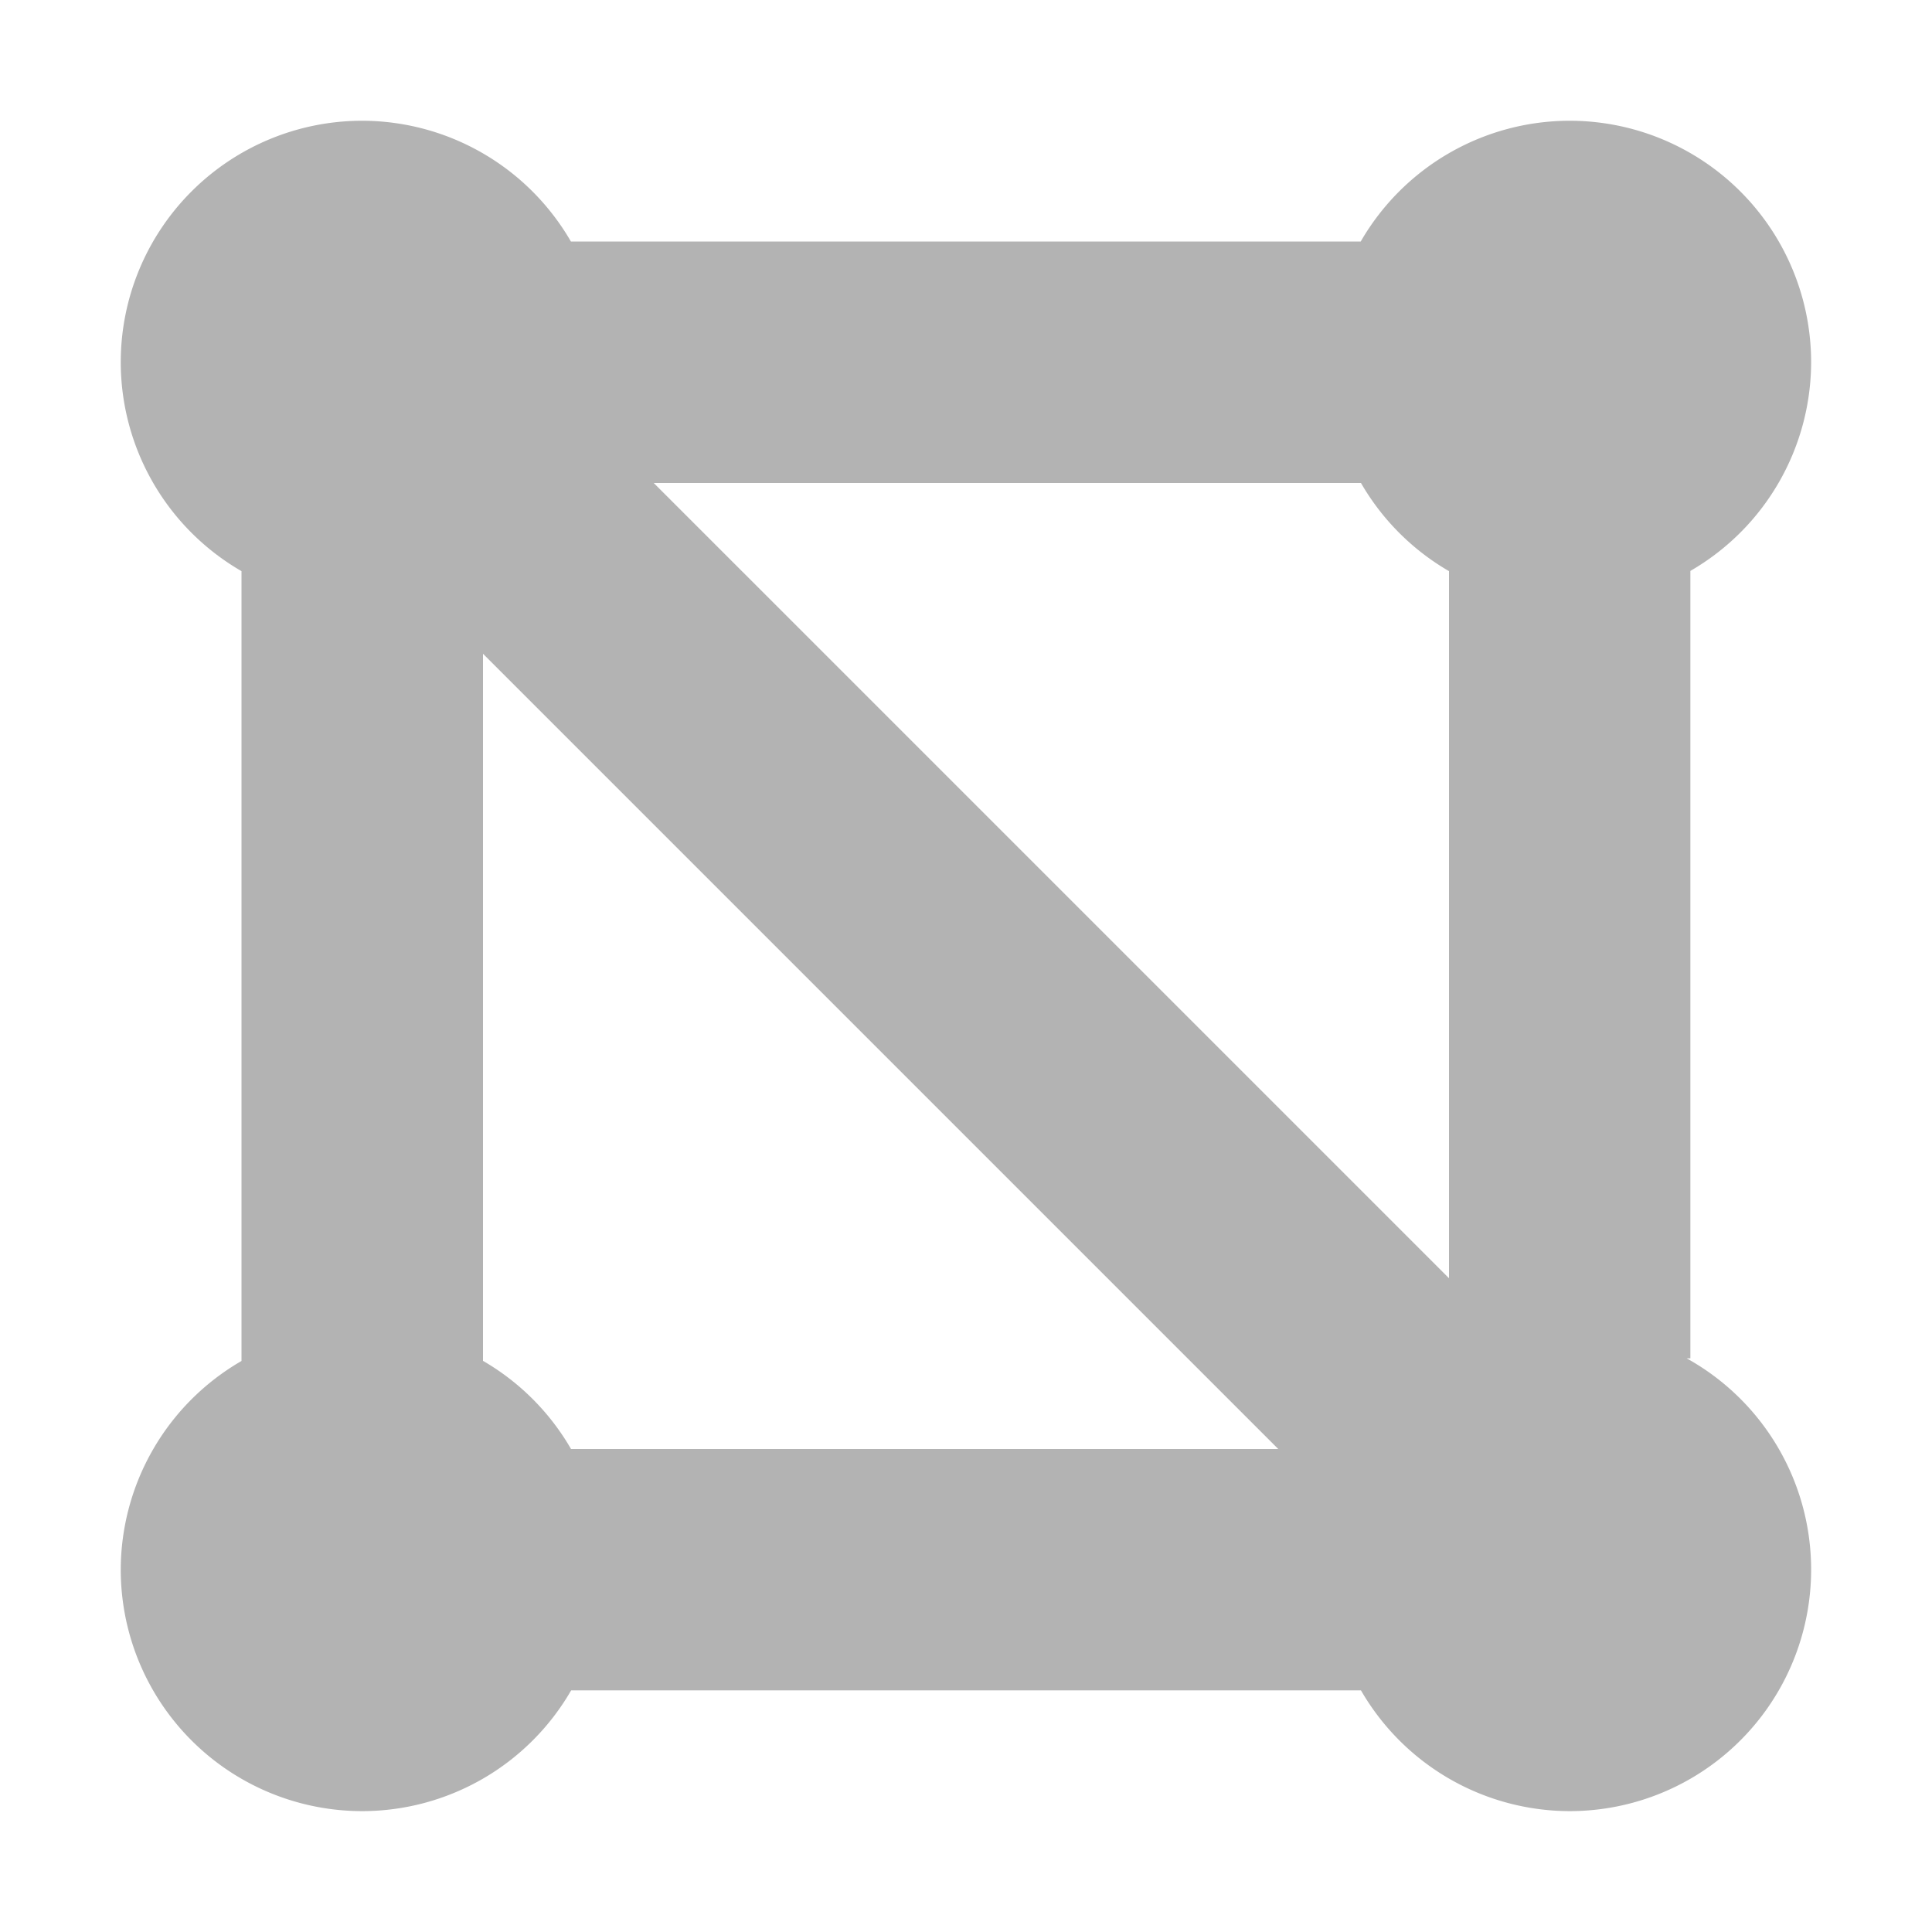 <?xml version="1.0" encoding="UTF-8" standalone="no"?>
<svg
   height="16"
   viewBox="0 0 16 16"
   width="16"
   version="1.1"
   id="svg4"
   sodipodi:docname="icon_mesh_data_instance.svg"
   inkscape:version="1.2.1 (9c6d41e410, 2022-07-14)"
   xmlns:inkscape="http://www.inkscape.org/namespaces/inkscape"
   xmlns:sodipodi="http://sodipodi.sourceforge.net/DTD/sodipodi-0.dtd"
   xmlns="http://www.w3.org/2000/svg"
   xmlns:svg="http://www.w3.org/2000/svg">
  <defs
     id="defs8" />
  <sodipodi:namedview
     id="namedview6"
     pagecolor="#ffffff"
     bordercolor="#666666"
     borderopacity="1.0"
     inkscape:showpageshadow="2"
     inkscape:pageopacity="0.0"
     inkscape:pagecheckerboard="0"
     inkscape:deskcolor="#d1d1d1"
     showgrid="false"
     inkscape:zoom="54.3125"
     inkscape:cx="7.990794"
     inkscape:cy="8.009206"
     inkscape:window-width="1920"
     inkscape:window-height="1023"
     inkscape:window-x="3840"
     inkscape:window-y="0"
     inkscape:window-maximized="1"
     inkscape:current-layer="svg4" />
  <path
     d="m3 1a2 2 0 0 0 -2 2 2 2 0 0 0 1 1.73v6.541a2 2 0 0 0 -1 1.728 2 2 0 0 0 2 2 2 2 0 0 0 1.73-1h6.541a2 2 0 0 0 1.728 1 2 2 0 0 0 2-2 2 2 0 0 0 -1.031-1.75h.031v-6.521a2 2 0 0 0 1-1.728 2 2 0 0 0 -2-2 2 2 0 0 0 -1.73 1h-6.541a2 2 0 0 0 -1.728-1zm2.414 3h5.857a2 2 0 0 0 .729.73v5.856l-6.586-6.586zm-1.414 1.414 6.586 6.586h-5.857a2 2 0 0 0 -.729-.73v-5.856z"
     fill="#ffd684"
     id="path2"
     style="fill:#b3b3b3;fill-opacity:1" />
</svg>
